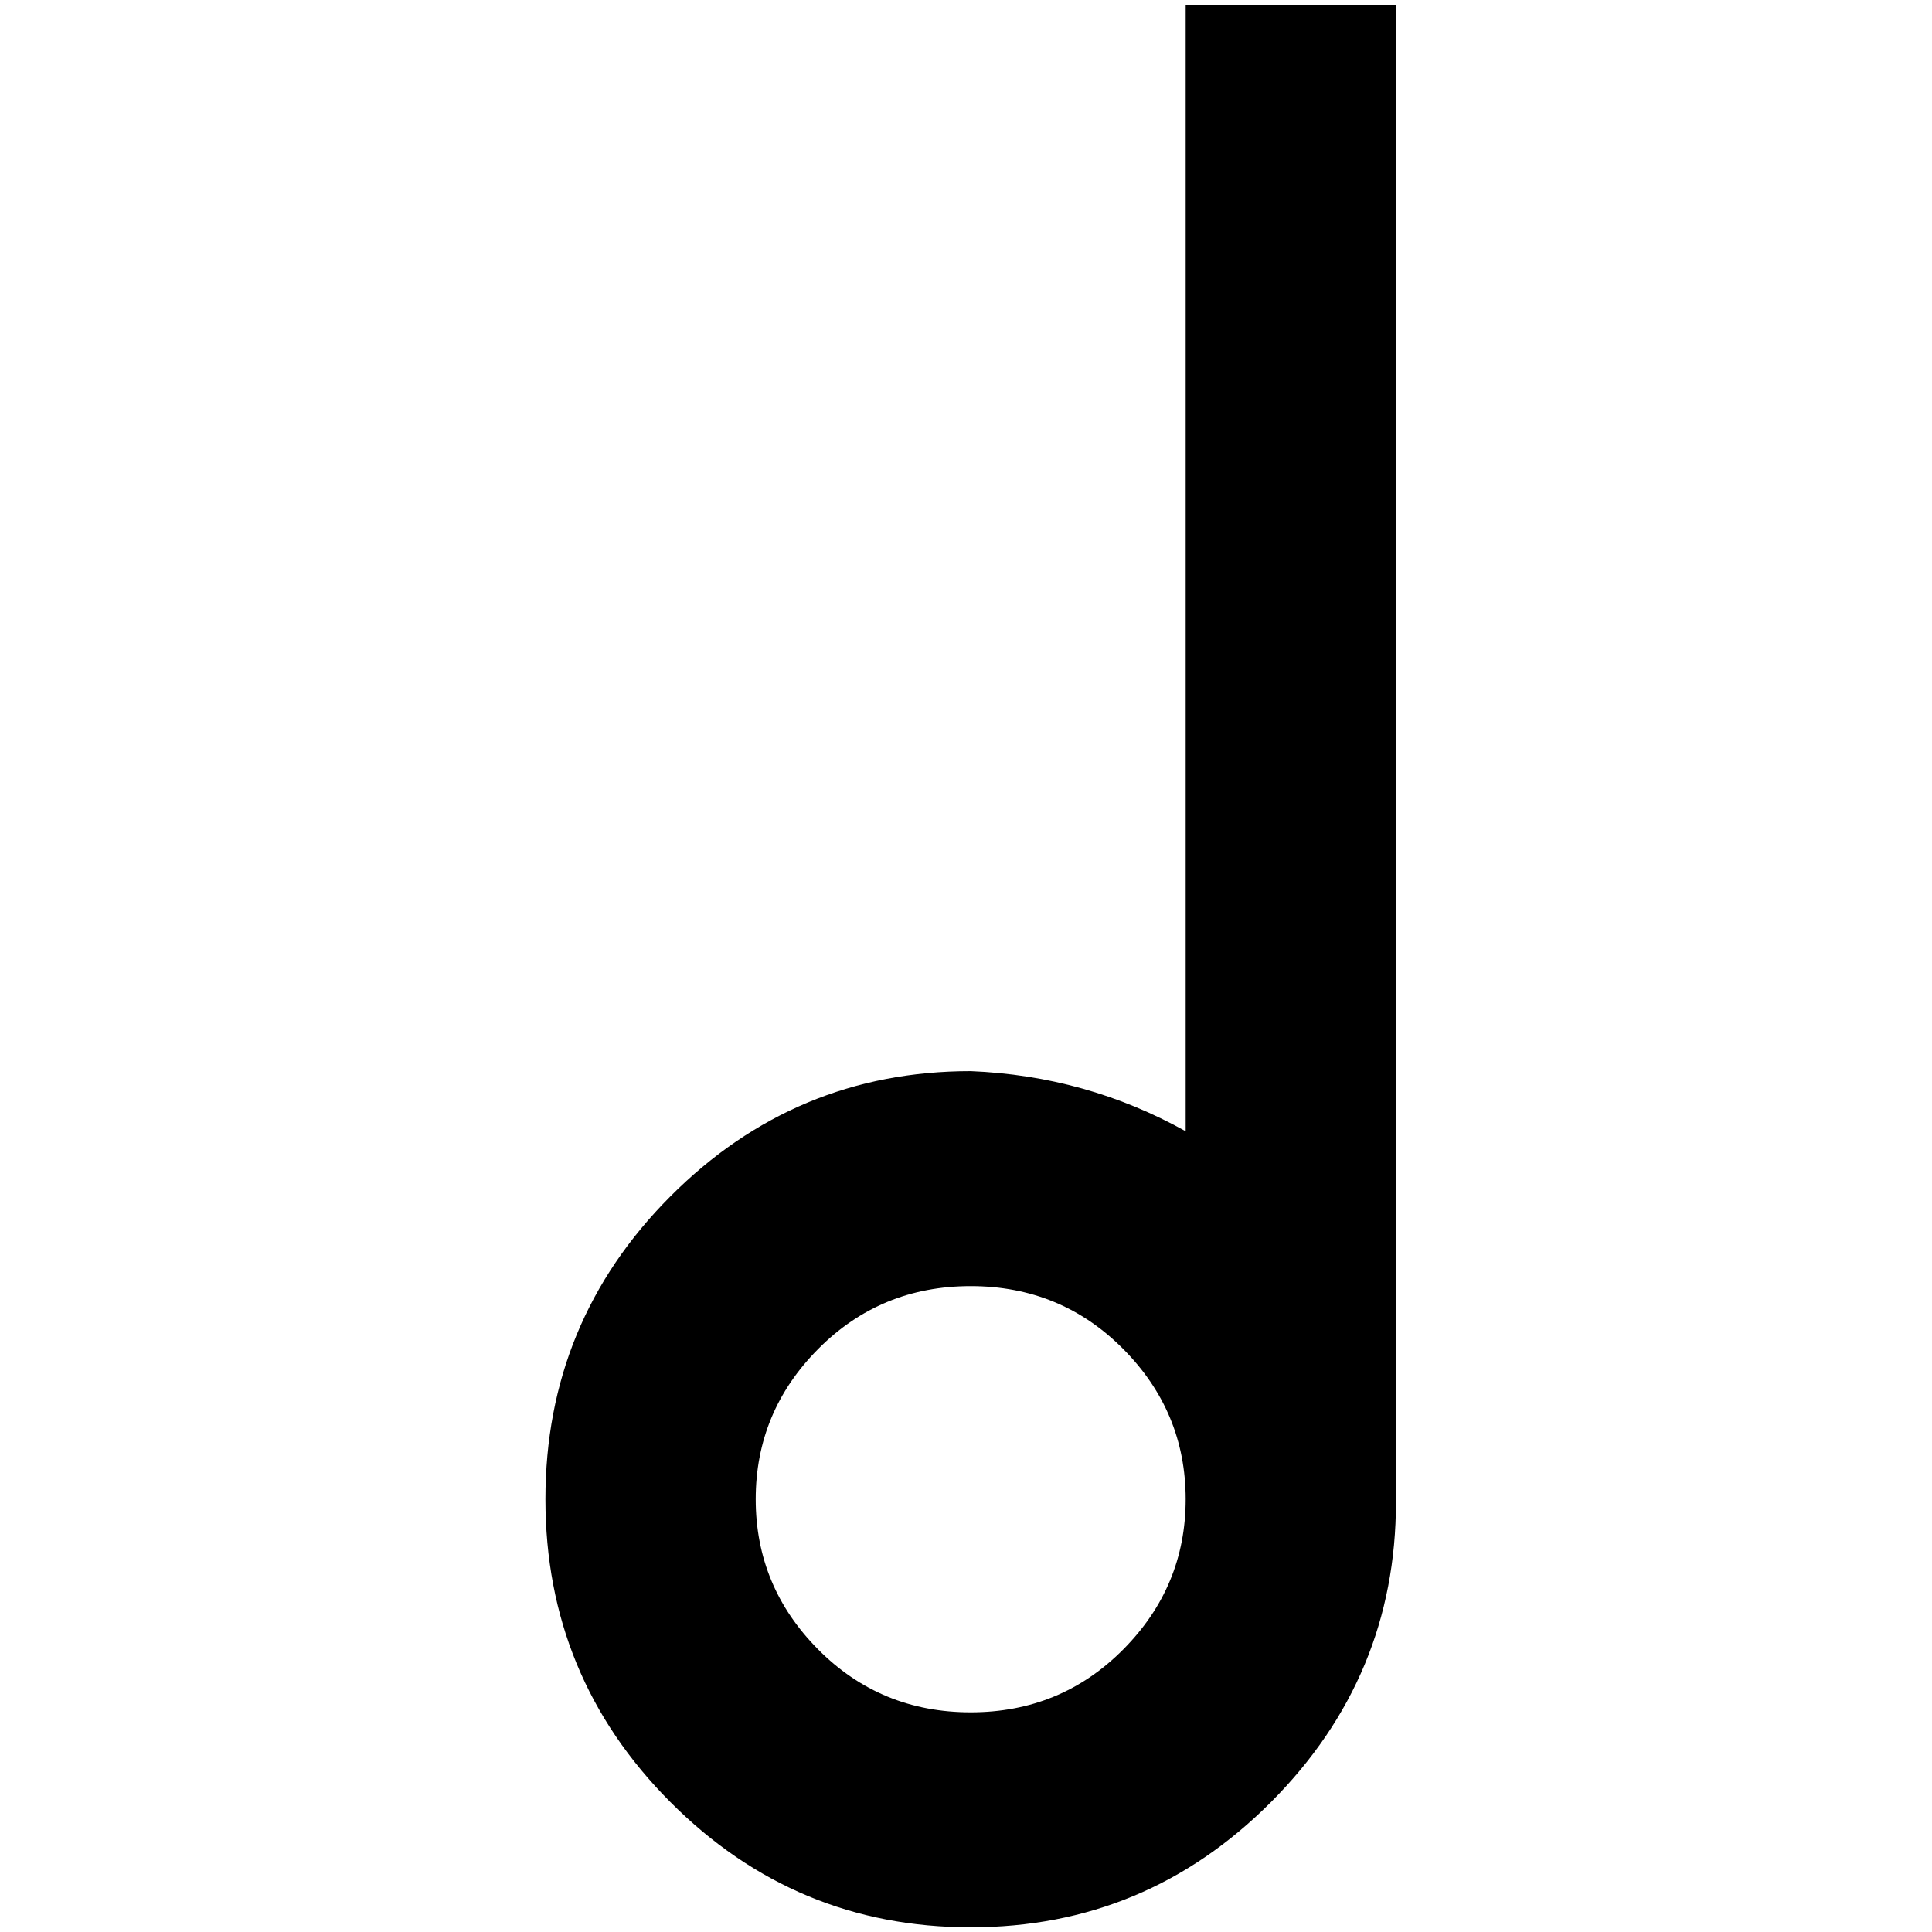 <?xml version="1.0" standalone="no"?>
<!DOCTYPE svg PUBLIC "-//W3C//DTD SVG 1.1//EN" "http://www.w3.org/Graphics/SVG/1.1/DTD/svg11.dtd" >
<svg xmlns="http://www.w3.org/2000/svg" xmlns:xlink="http://www.w3.org/1999/xlink" version="1.1" width="2048" height="2048" viewBox="-10 0 2058 2048">
   <path fill="currentColor"
d="M1477 0h-224v1200q-106 -59 -229 -64q-187 0 -320 133.5t-133 322.5t133 322.5t320 133.5t320 -133.5t133 -319.5v-1595zM1024 1819q-96 0 -162.5 -67t-66.5 -160t66.5 -160t162.5 -67t162.5 67t66.5 160t-66.5 160t-162.5 67z" />
</svg>
